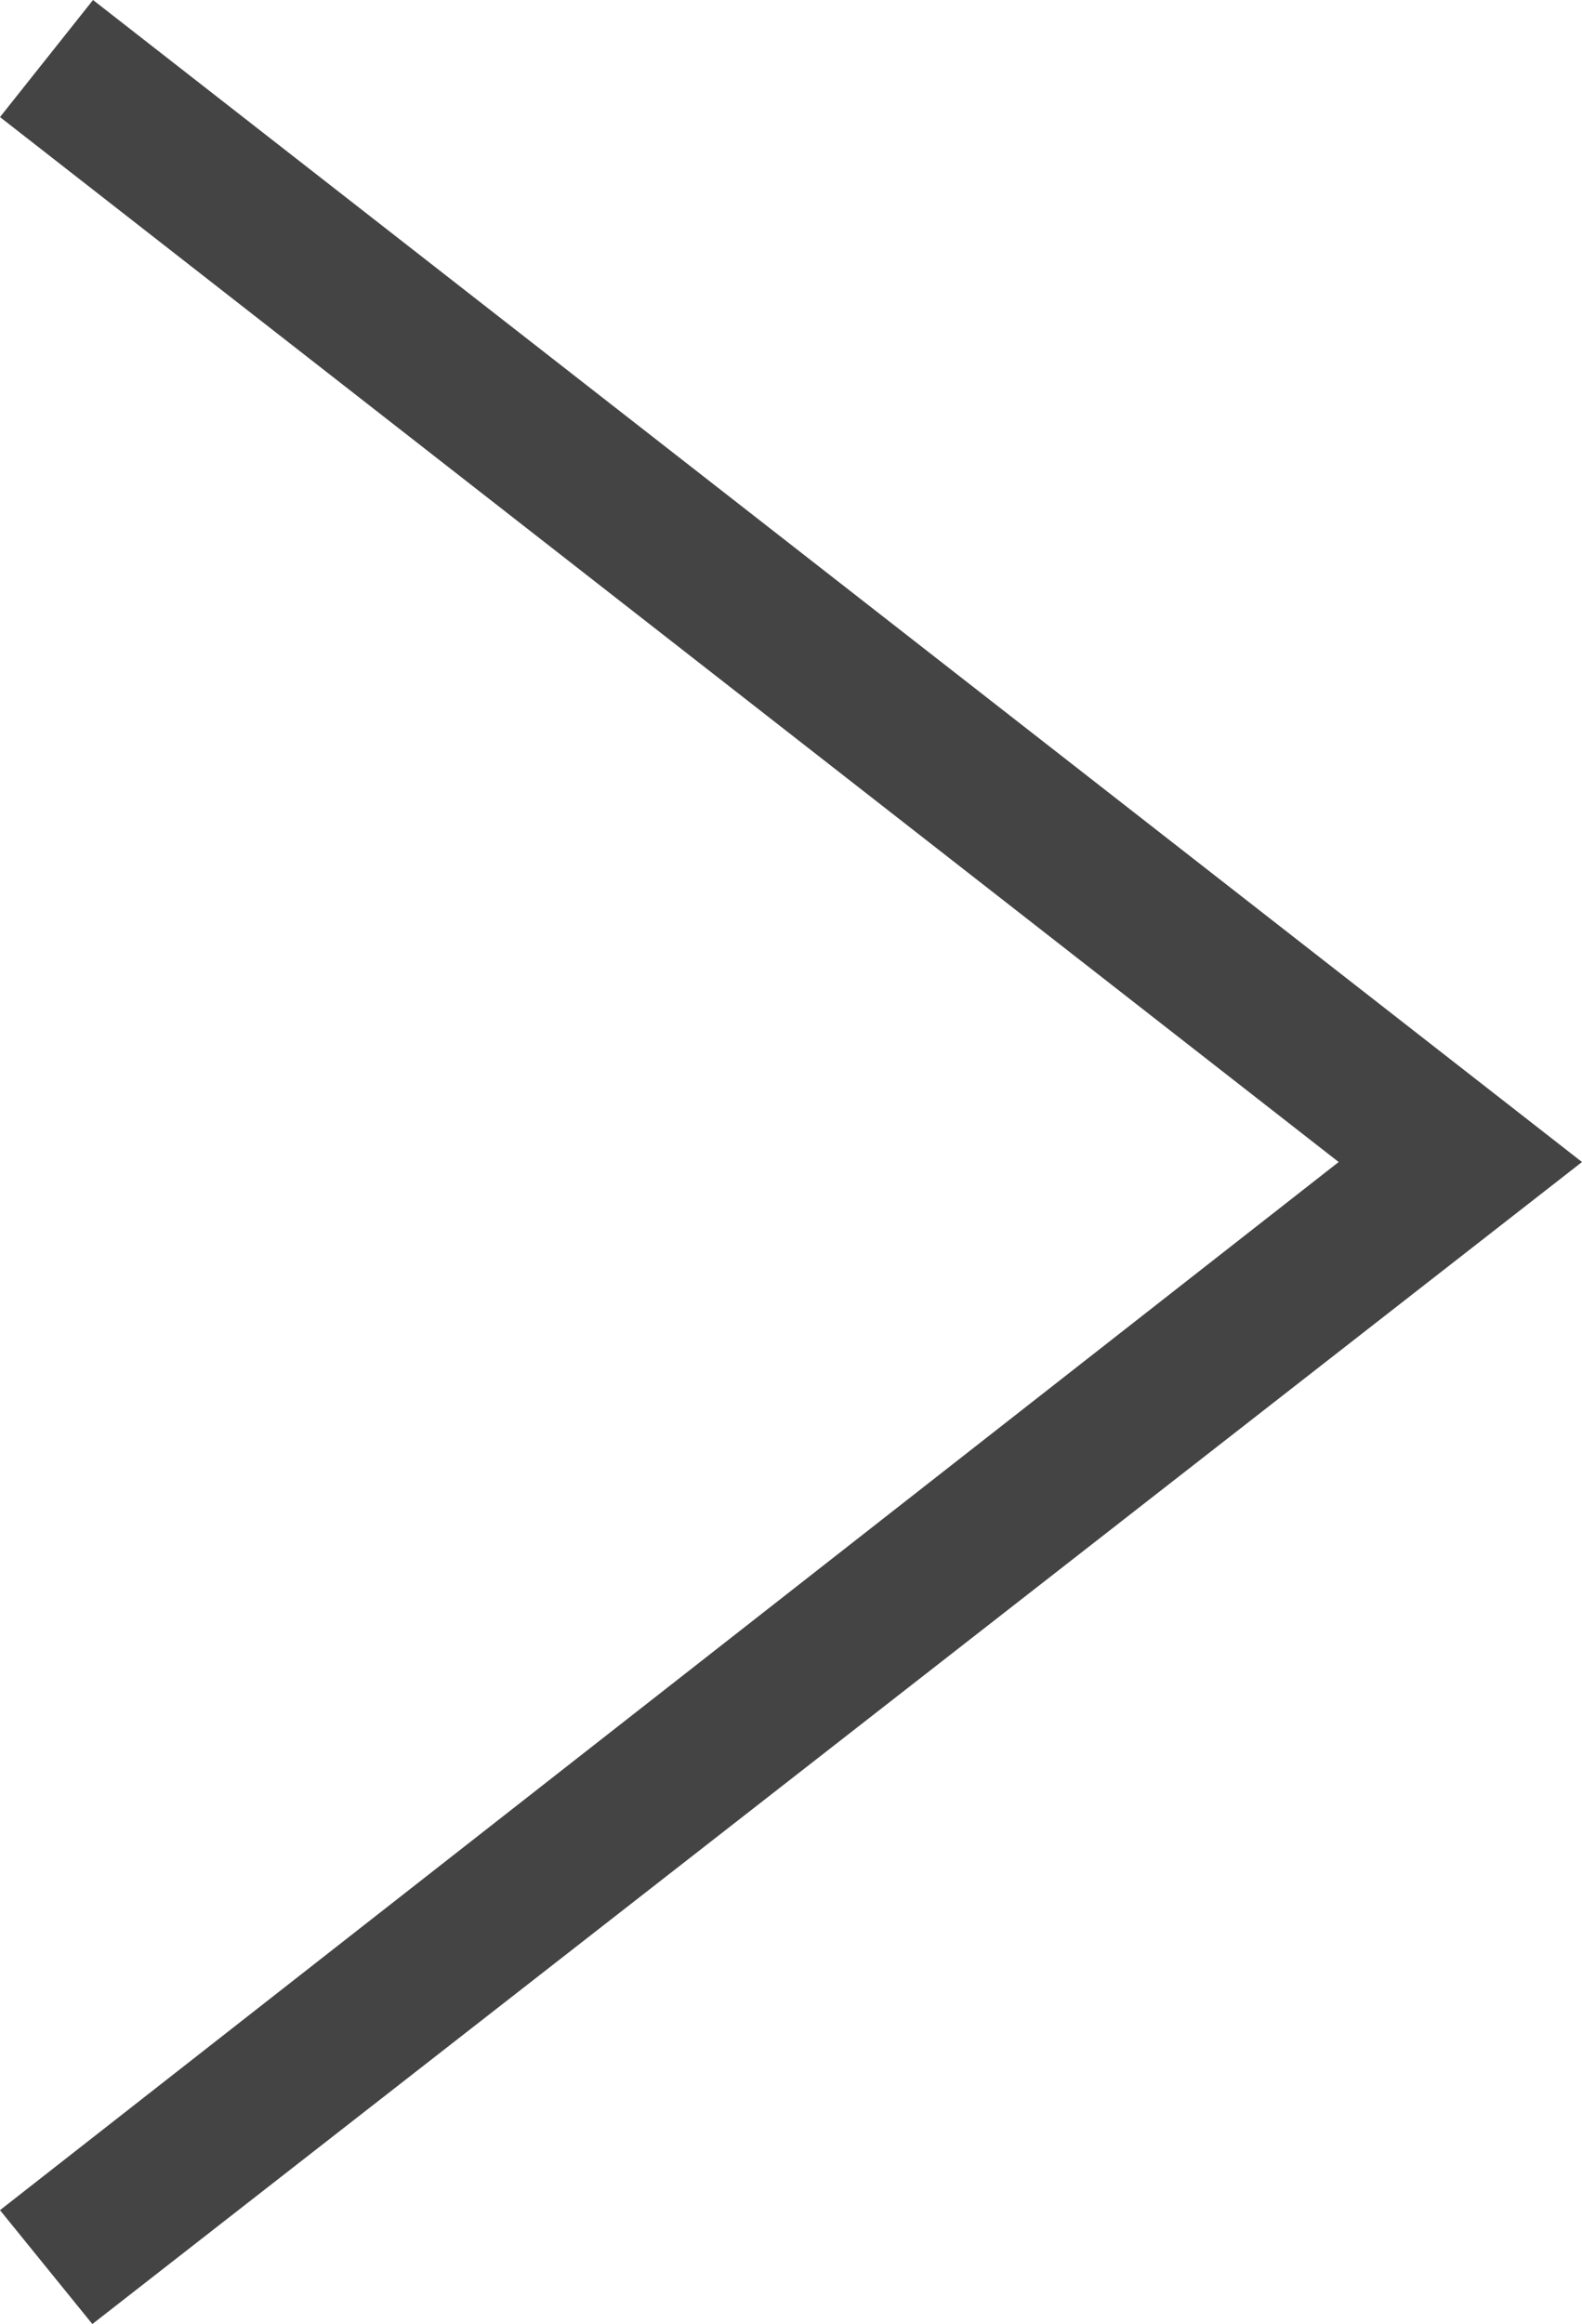 <svg xmlns="http://www.w3.org/2000/svg" width="16.344" height="24" viewBox="0 0 16.344 24">
  <path id="Path_16374" data-name="Path 16374" d="M.961,0,0,1.209,13.83,12,0,22.824.954,24l15.39-12Z" transform="translate(0 0)" fill="#444"/>
</svg>
